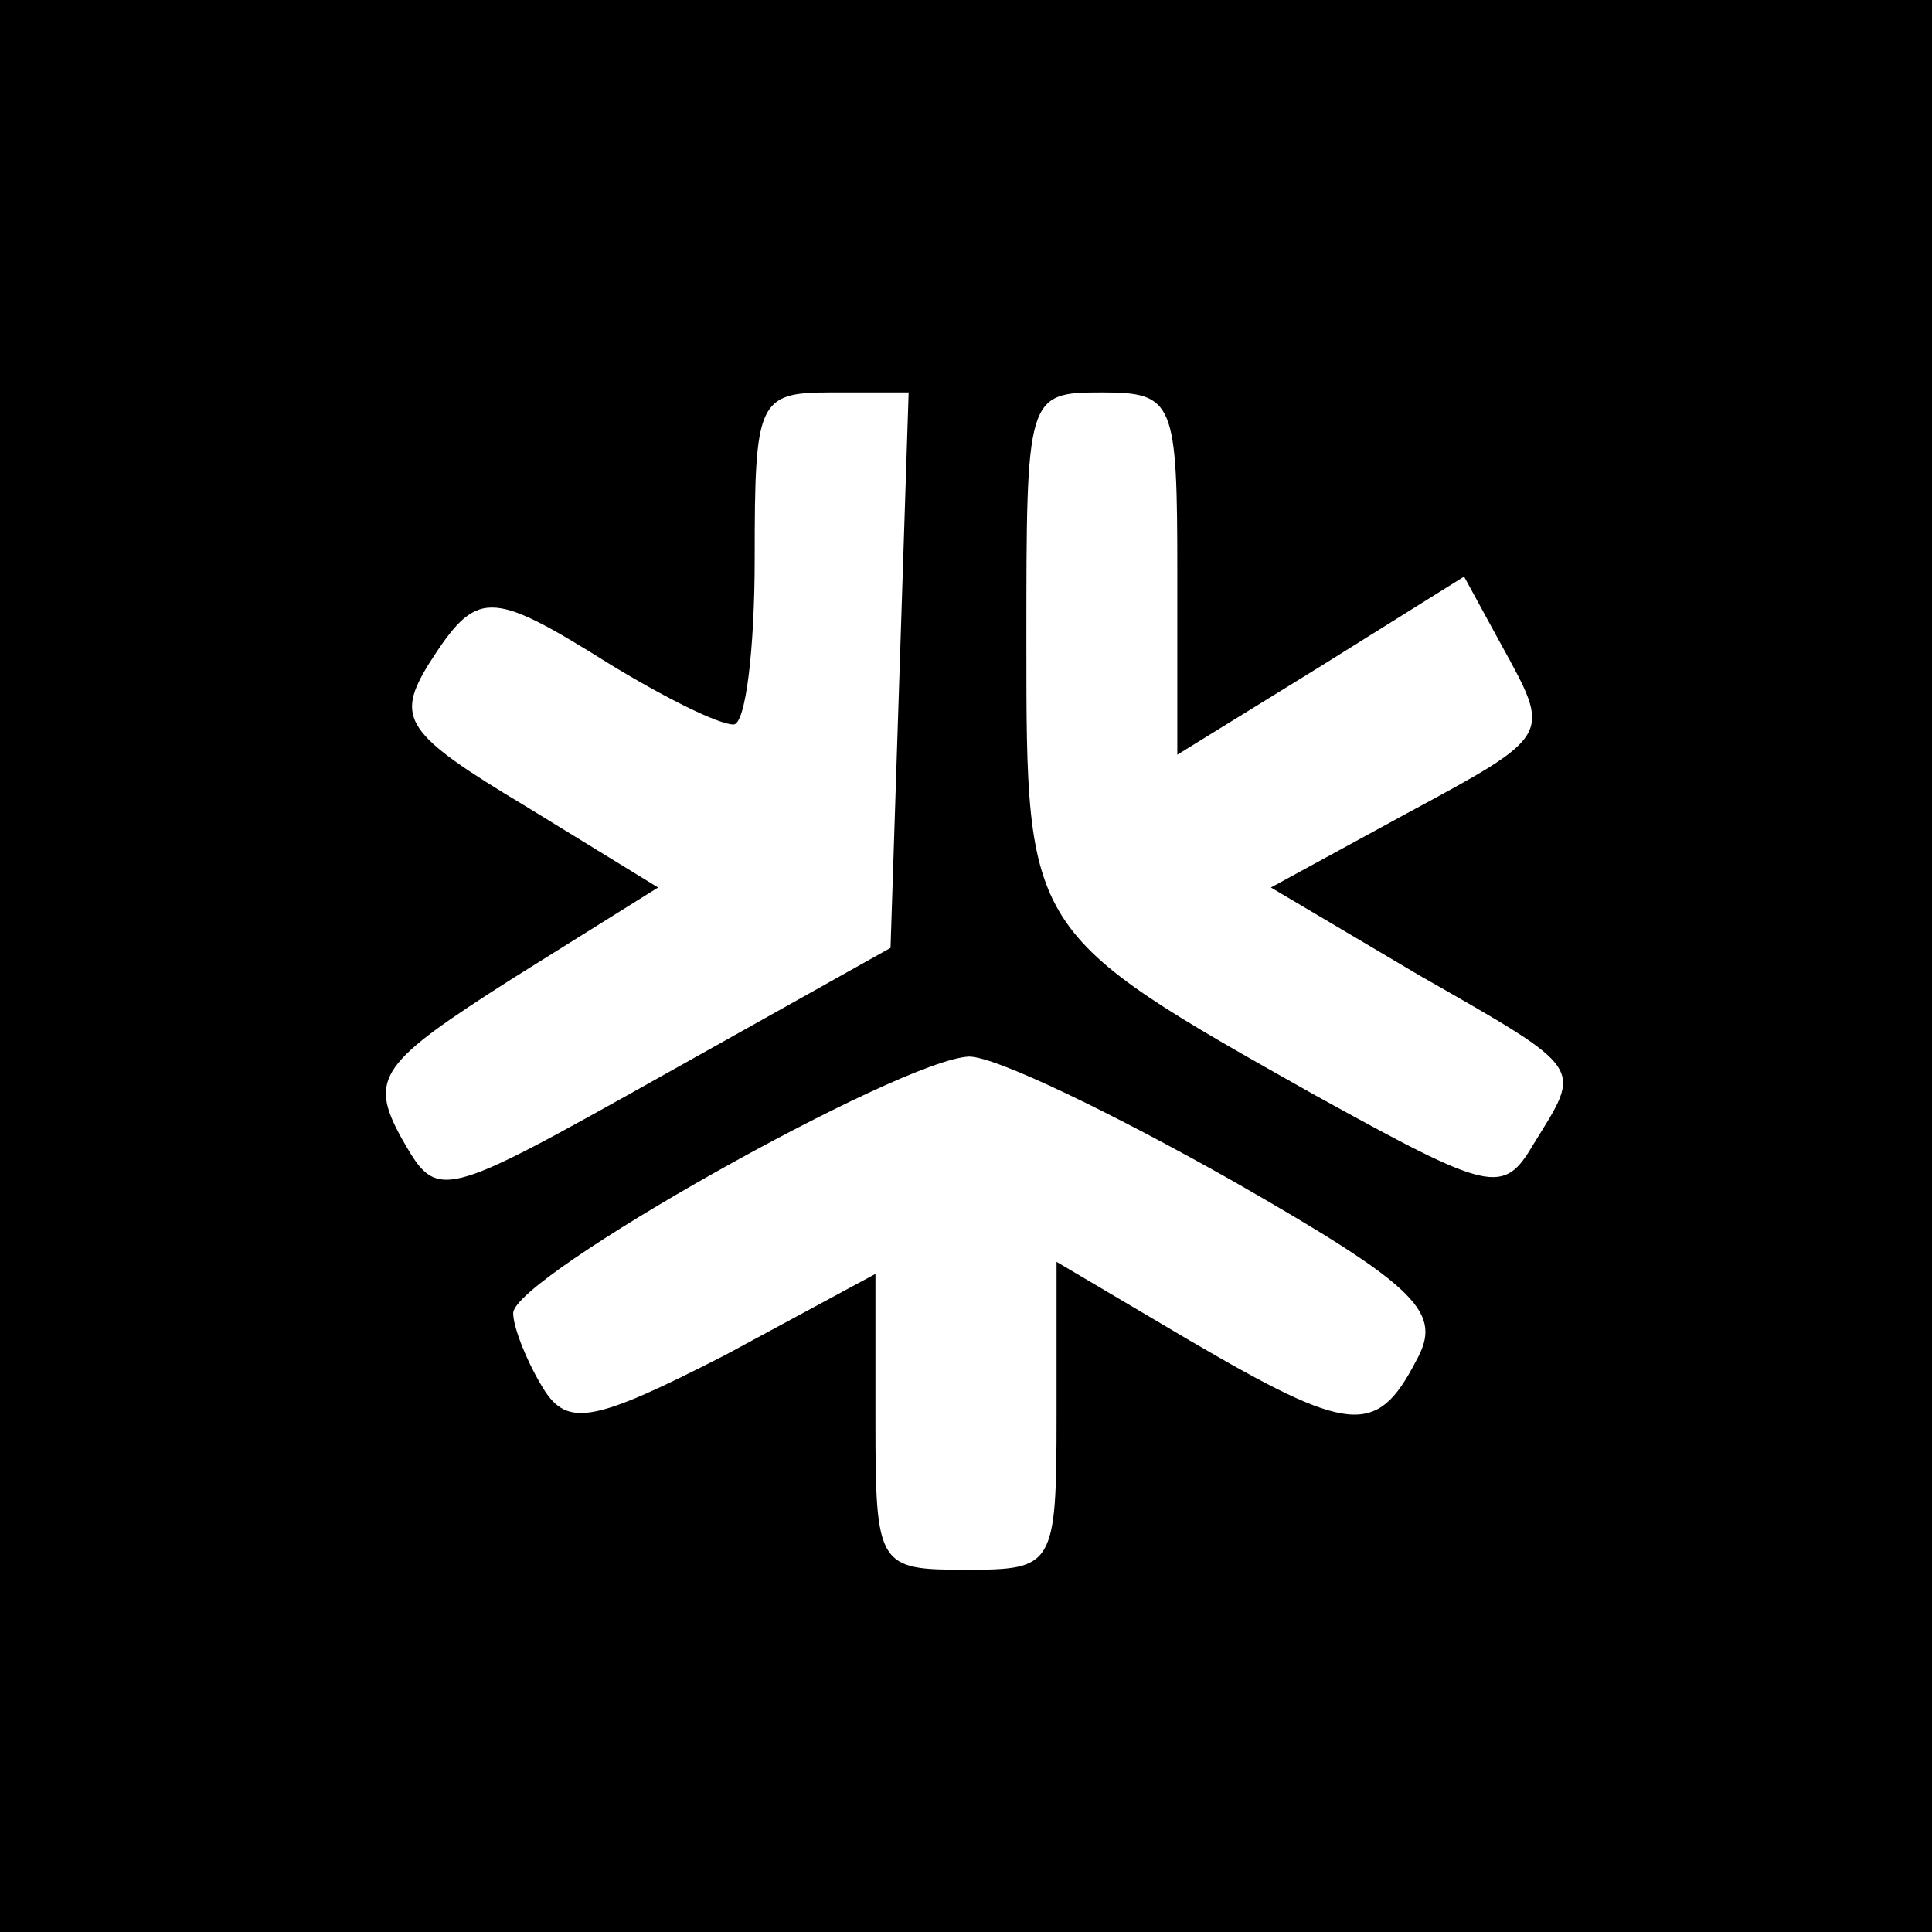 <?xml version="1.0" standalone="no"?>
<!DOCTYPE svg PUBLIC "-//W3C//DTD SVG 20010904//EN"
 "http://www.w3.org/TR/2001/REC-SVG-20010904/DTD/svg10.dtd">
<svg version="1.0" xmlns="http://www.w3.org/2000/svg"
 width="64pt" height="64pt" viewBox="0 0 64 64"
 preserveAspectRatio="xMidYMid meet">

<g transform="translate(0,64) scale(0.1,-0.1)"
fill="#000000" stroke="none">
<path d="M0 320 l0 -320 320 0 320 0 0 320 0 320 -320 0 -320 0 0 -320z m298
98 l-3 -92 -75 -42 c-75 -42 -75 -42 -87 -21 -11 20 -7 25 37 53 l48 30 -44
27 c-40 24 -43 29 -32 47 16 25 20 25 60 0 18 -11 36 -20 41 -20 4 0 7 25 7
55 0 52 1 55 25 55 l26 0 -3 -92z m92 32 l0 -60 47 29 48 30 12 -22 c17 -31
18 -30 -32 -57 l-44 -24 49 -29 c56 -32 54 -30 38 -56 -10 -17 -14 -16 -72 16
-96 54 -96 54 -96 150 0 82 0 83 25 83 24 0 25 -3 25 -60z m18 -201 c63 -36
70 -44 61 -60 -13 -25 -22 -24 -75 7 l-44 26 0 -51 c0 -50 -1 -51 -30 -51 -29
0 -30 1 -30 49 l0 49 -50 -27 c-43 -22 -52 -24 -60 -11 -5 8 -10 20 -10 25 0
12 128 84 151 85 9 0 48 -19 87 -41z"/>
</g>
</svg>

